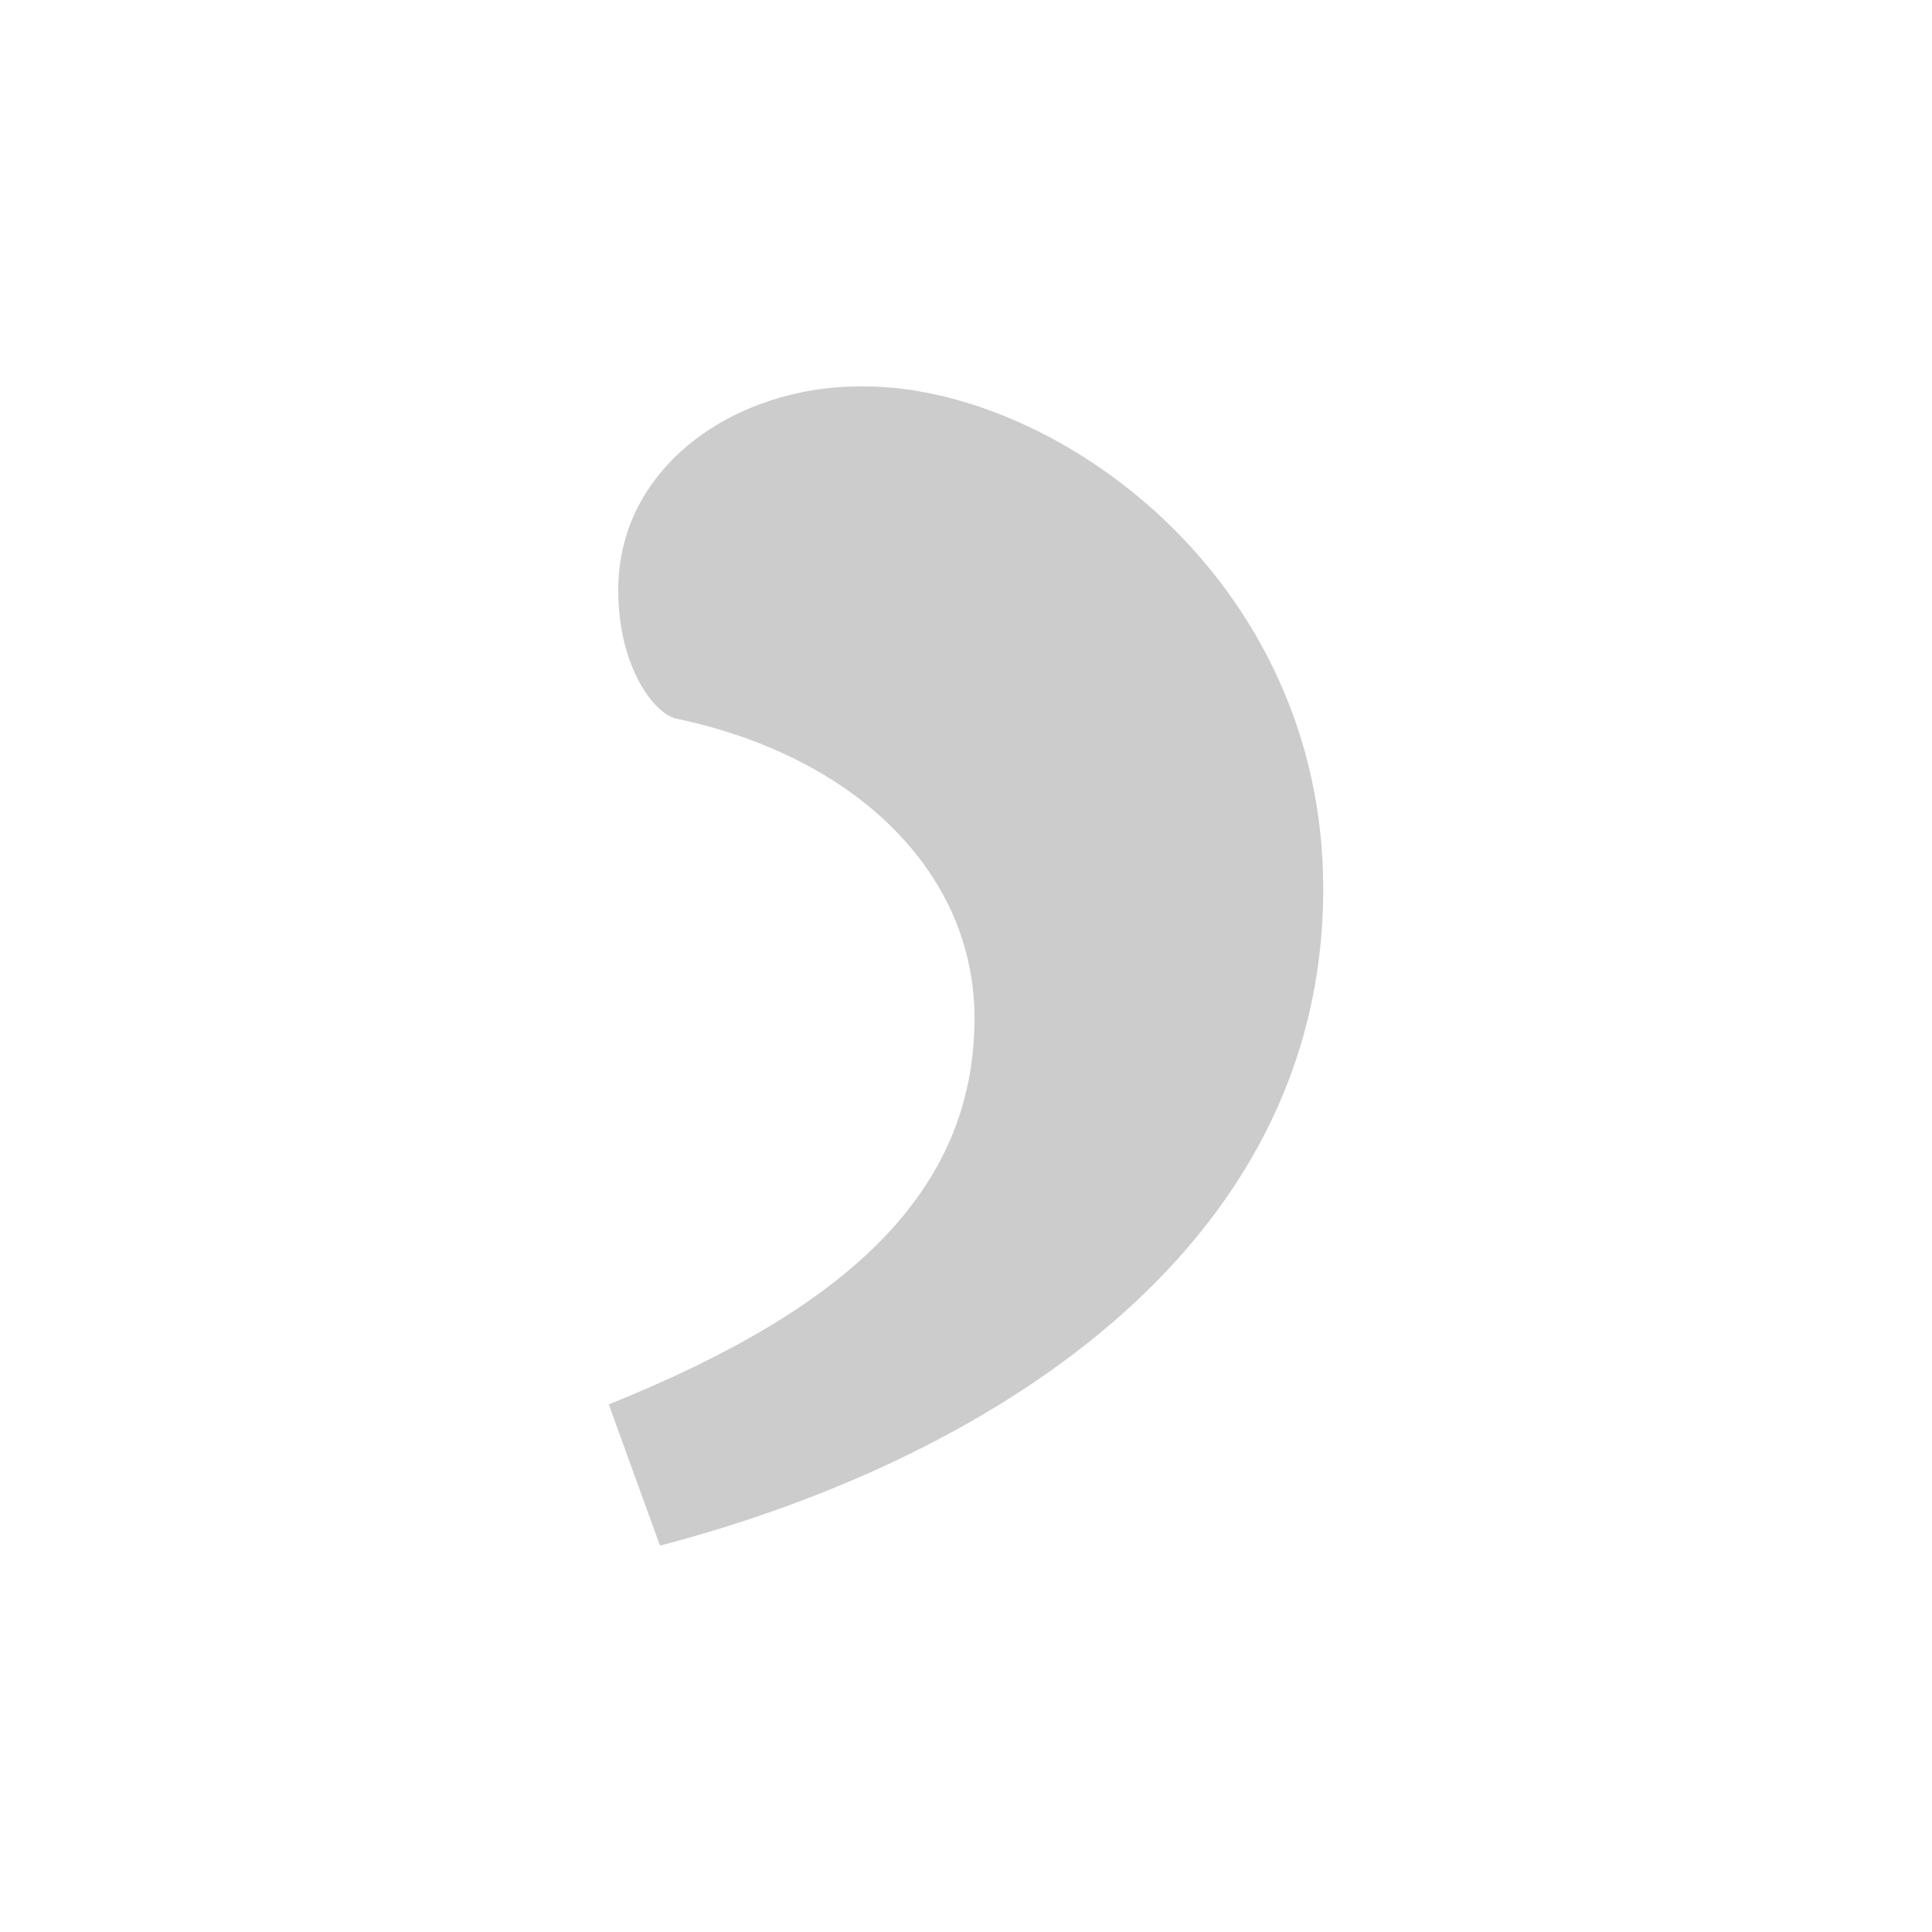 <svg id="Layer_1" data-name="Layer 1" xmlns="http://www.w3.org/2000/svg" viewBox="0 0 100 100"><defs><style>.cls-1{fill:#ccc;}</style></defs><title>-</title><path class="cls-1" d="M44.72,20c9.91,0,23.77,9.9,23.77,26C68.49,65,50.66,75.7,34.16,80l-2.65-7.31c12.33-4.95,18.93-11,18.93-20,0-7.53-6.17-13.55-15.42-15.49C33.94,37,32,34.63,32,30.54,32,24.09,38.11,20,44.5,20Z"/></svg>